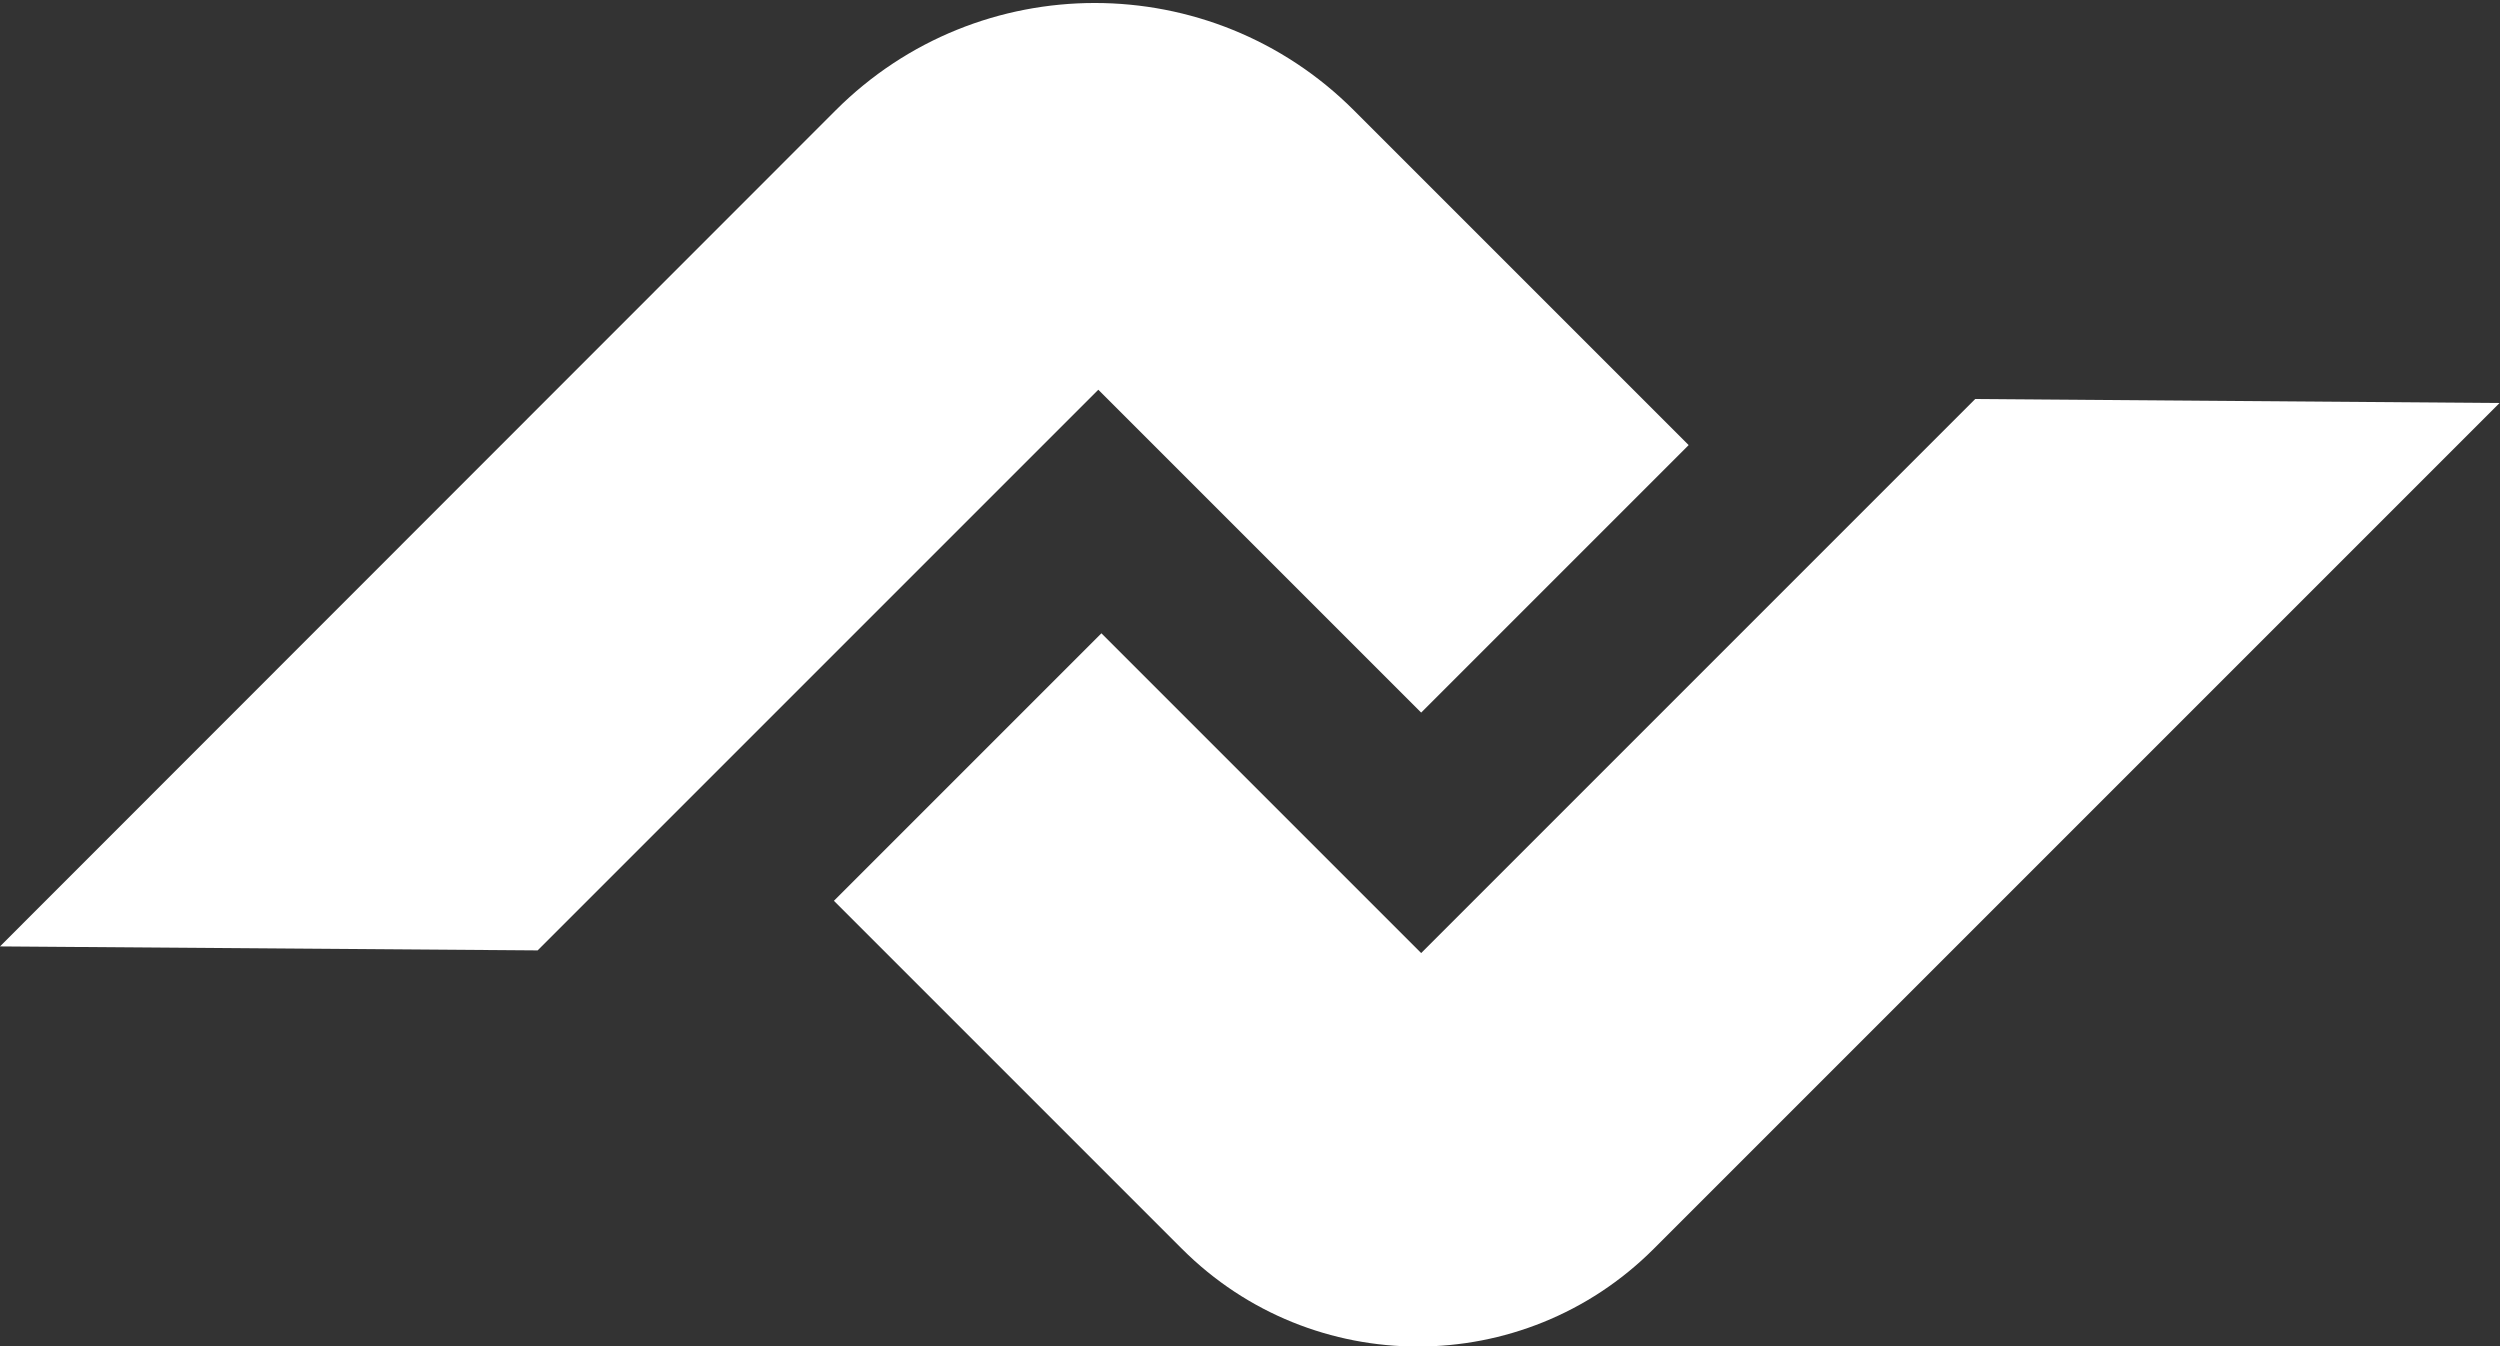 <?xml version="1.0" encoding="UTF-8"?>
<svg id="Layer_1" xmlns="http://www.w3.org/2000/svg" xmlns:xlink="http://www.w3.org/1999/xlink" version="1.1" viewBox="0 0 564.5 304">
  <rect x="0" y="0" width="564.5" height="304" fill="#333333" stroke="none"/>
  <!-- Generator: Adobe Illustrator 29.2.1, SVG Export Plug-In . SVG Version: 2.1.0 Build 116)  -->
  <defs>
    <style>
      .st0 {
        fill: none;
      }

      .st1 {
        fill: #fff;
      }

      .st2 {
        clip-path: url(#clippath);
      }
    </style>
    <clipPath id="clippath">
      <rect class="st0" width="382.2" height="214.7"/>
    </clipPath>
  </defs>
  <g class="st2">
    <path class="st1" d="M320.9,160.9l60.4-60.4-75.6-75.6c-32.3-32.3-84.7-32.3-117,0L0,213.7l121.4.9,126.6-126.6,72.9,72.9Z"/>
  </g>
  <path class="st1" d="M446,90.1l-125.1,125.1-72.2-72.2-60.4,60.4,78.6,78.6c29.4,29.4,77.1,29.4,106.5,0l191-191-118.5-.9Z"/>
</svg>